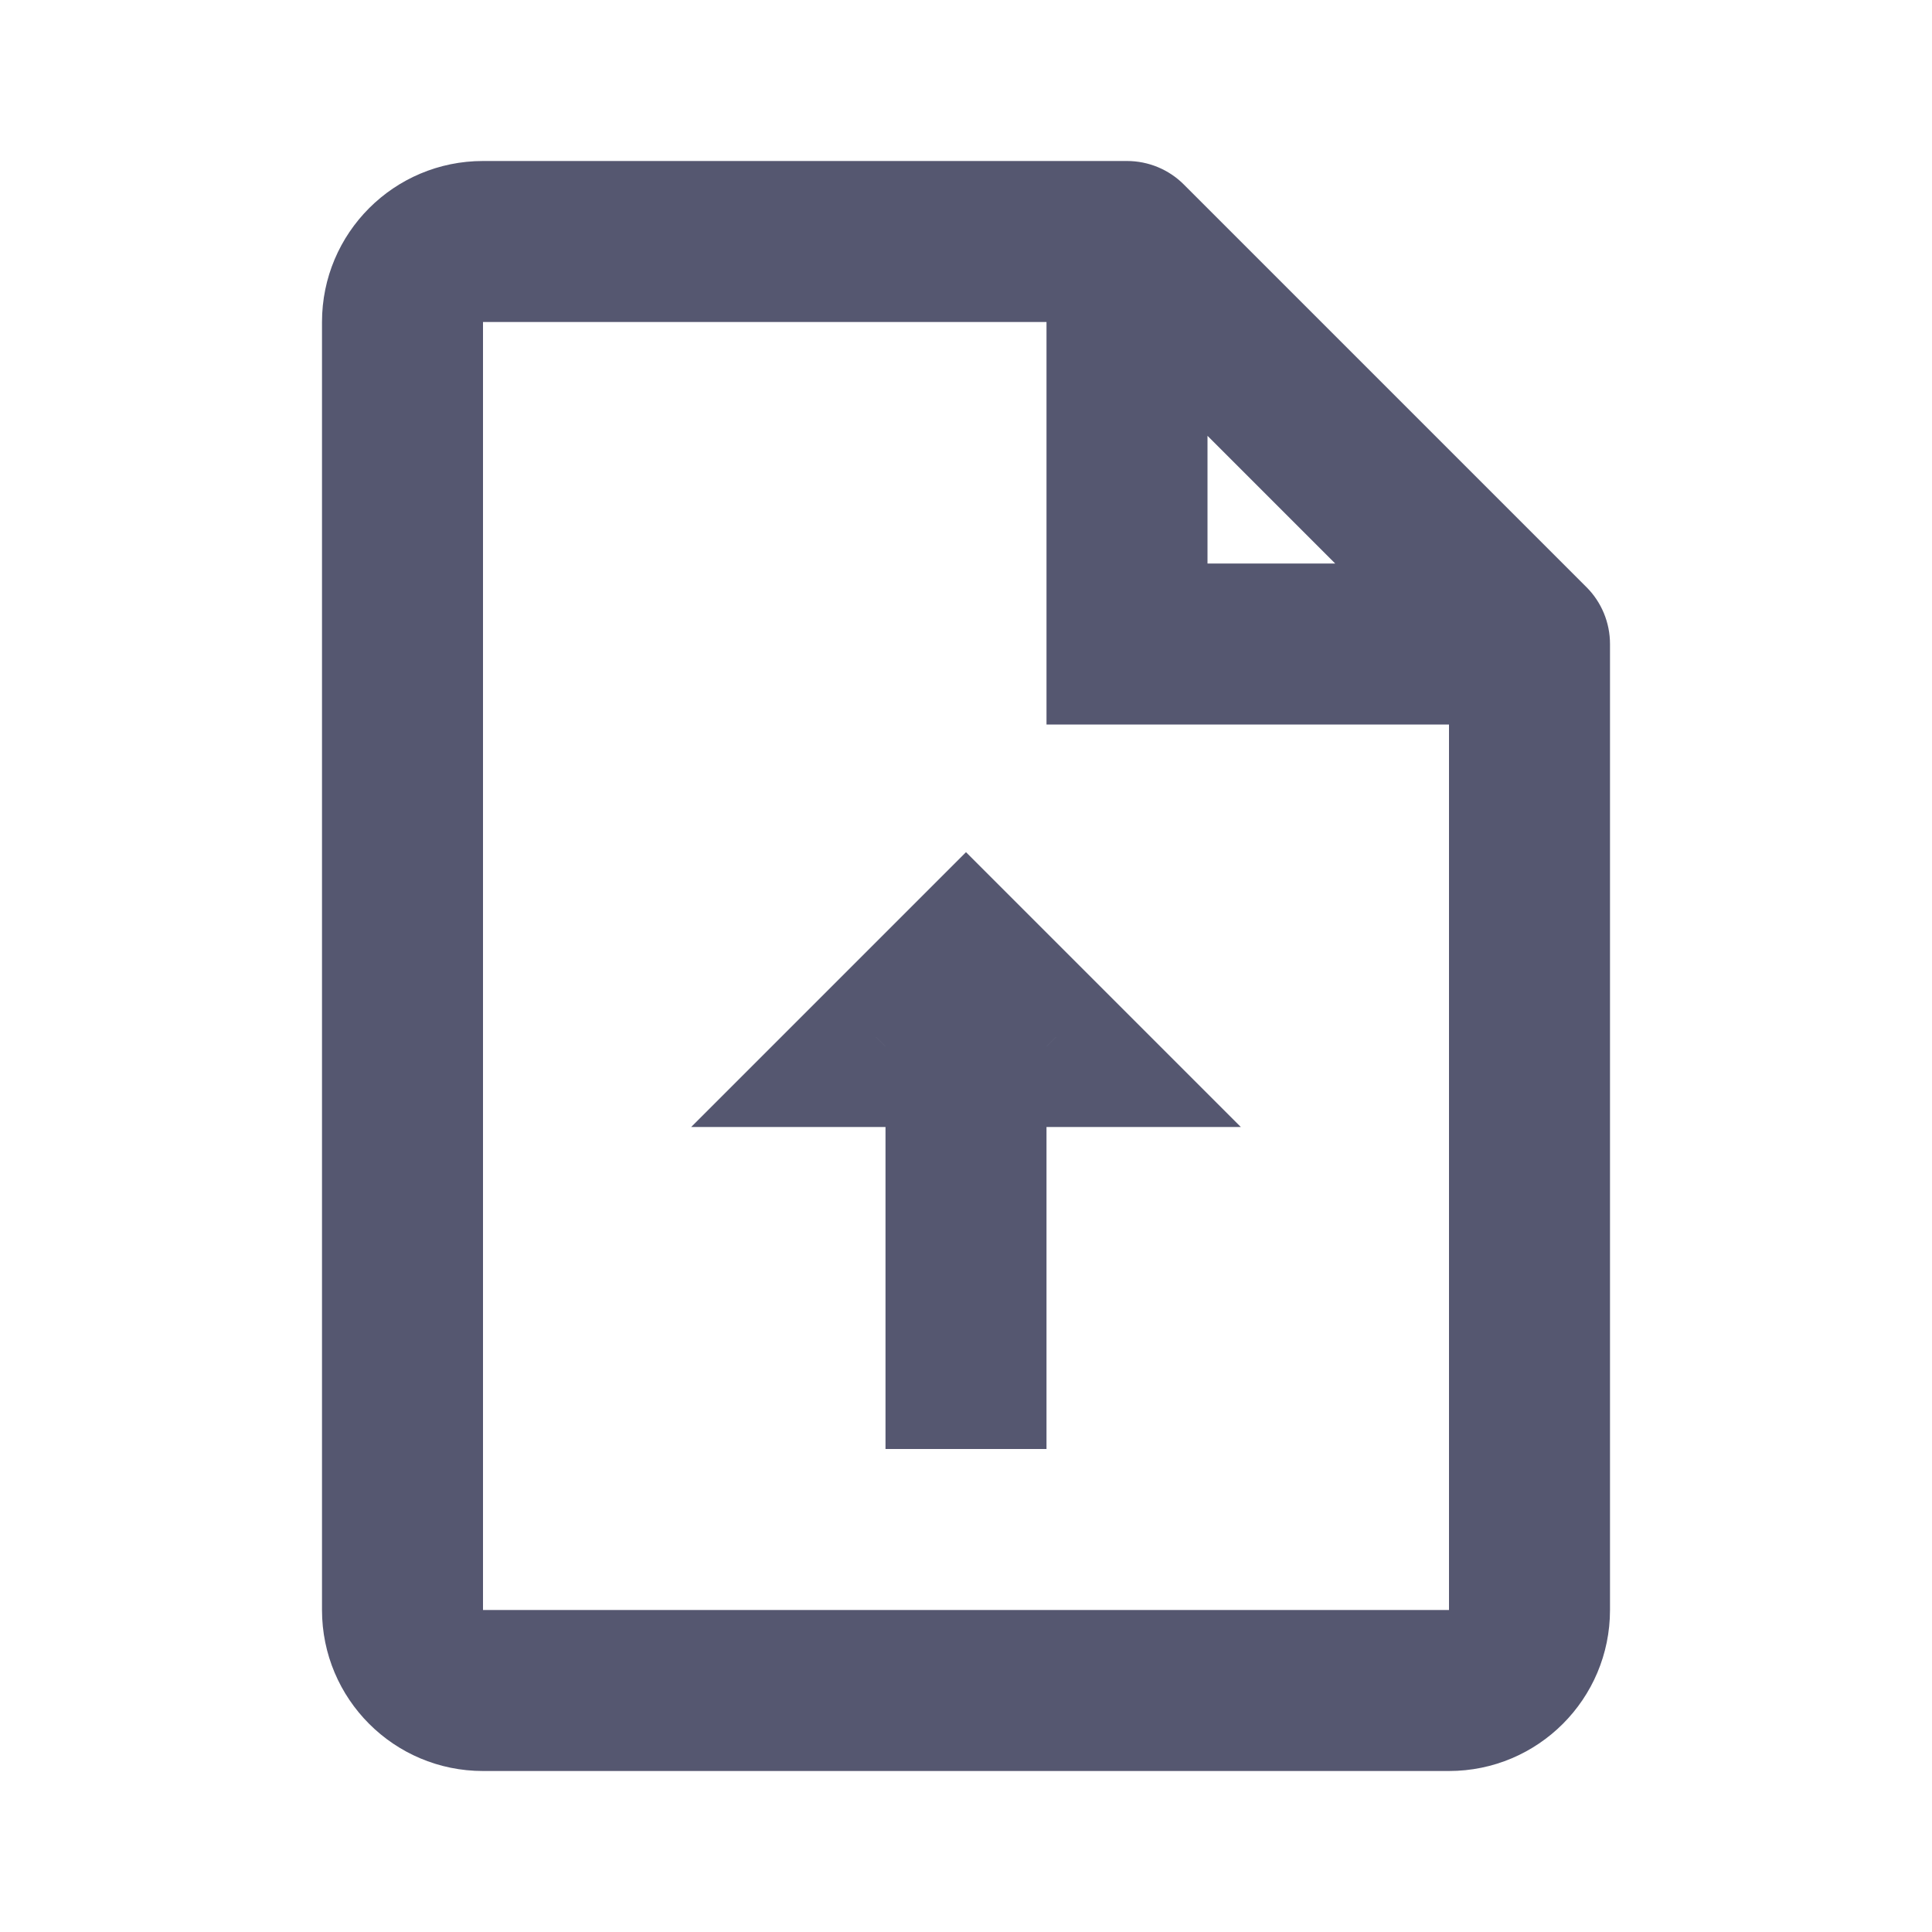 <svg width="24" height="24" viewBox="0 0 24 24" fill="none" xmlns="http://www.w3.org/2000/svg">
<path d="M19 8L20 8C20 7.735 19.895 7.48 19.707 7.293L19 8ZM14 3L14.707 2.293C14.52 2.105 14.265 2 14 2L14 3ZM14 8L13 8L13 9L14 9L14 8ZM12 12L12.707 11.293L12 10.586L11.293 11.293L12 12ZM13 13L13 14L15.414 14L13.707 12.293L13 13ZM11 13L10.293 12.293L8.586 14L11 14L11 13ZM19 20L20 20L19 20ZM6 22L18 22L18 20L6 20L6 22ZM4 4L4 20L6 20L6 4L4 4ZM20 20L20 8L18 8L18 20L20 20ZM14 2L6 2L6 4L14 4L14 2ZM19.707 7.293L14.707 2.293L13.293 3.707L18.293 8.707L19.707 7.293ZM13 3L13 8L15 8L15 3L13 3ZM14 9L19 9L19 7L14 7L14 9ZM11 12L11 18L13 18L13 12L11 12ZM11.293 12.707L12.293 13.707L13.707 12.293L12.707 11.293L11.293 12.707ZM13 12L11 12L11 14L13 14L13 12ZM11.707 13.707L12.707 12.707L11.293 11.293L10.293 12.293L11.707 13.707ZM18 22C19.105 22 20 21.105 20 20L18 20L18 20L18 22ZM6 20L6 20L4 20C4 21.105 4.895 22 6 22L6 20ZM6 4L6 4L6 2C4.895 2 4 2.895 4 4L6 4Z" fill="#555770"/>
</svg>
